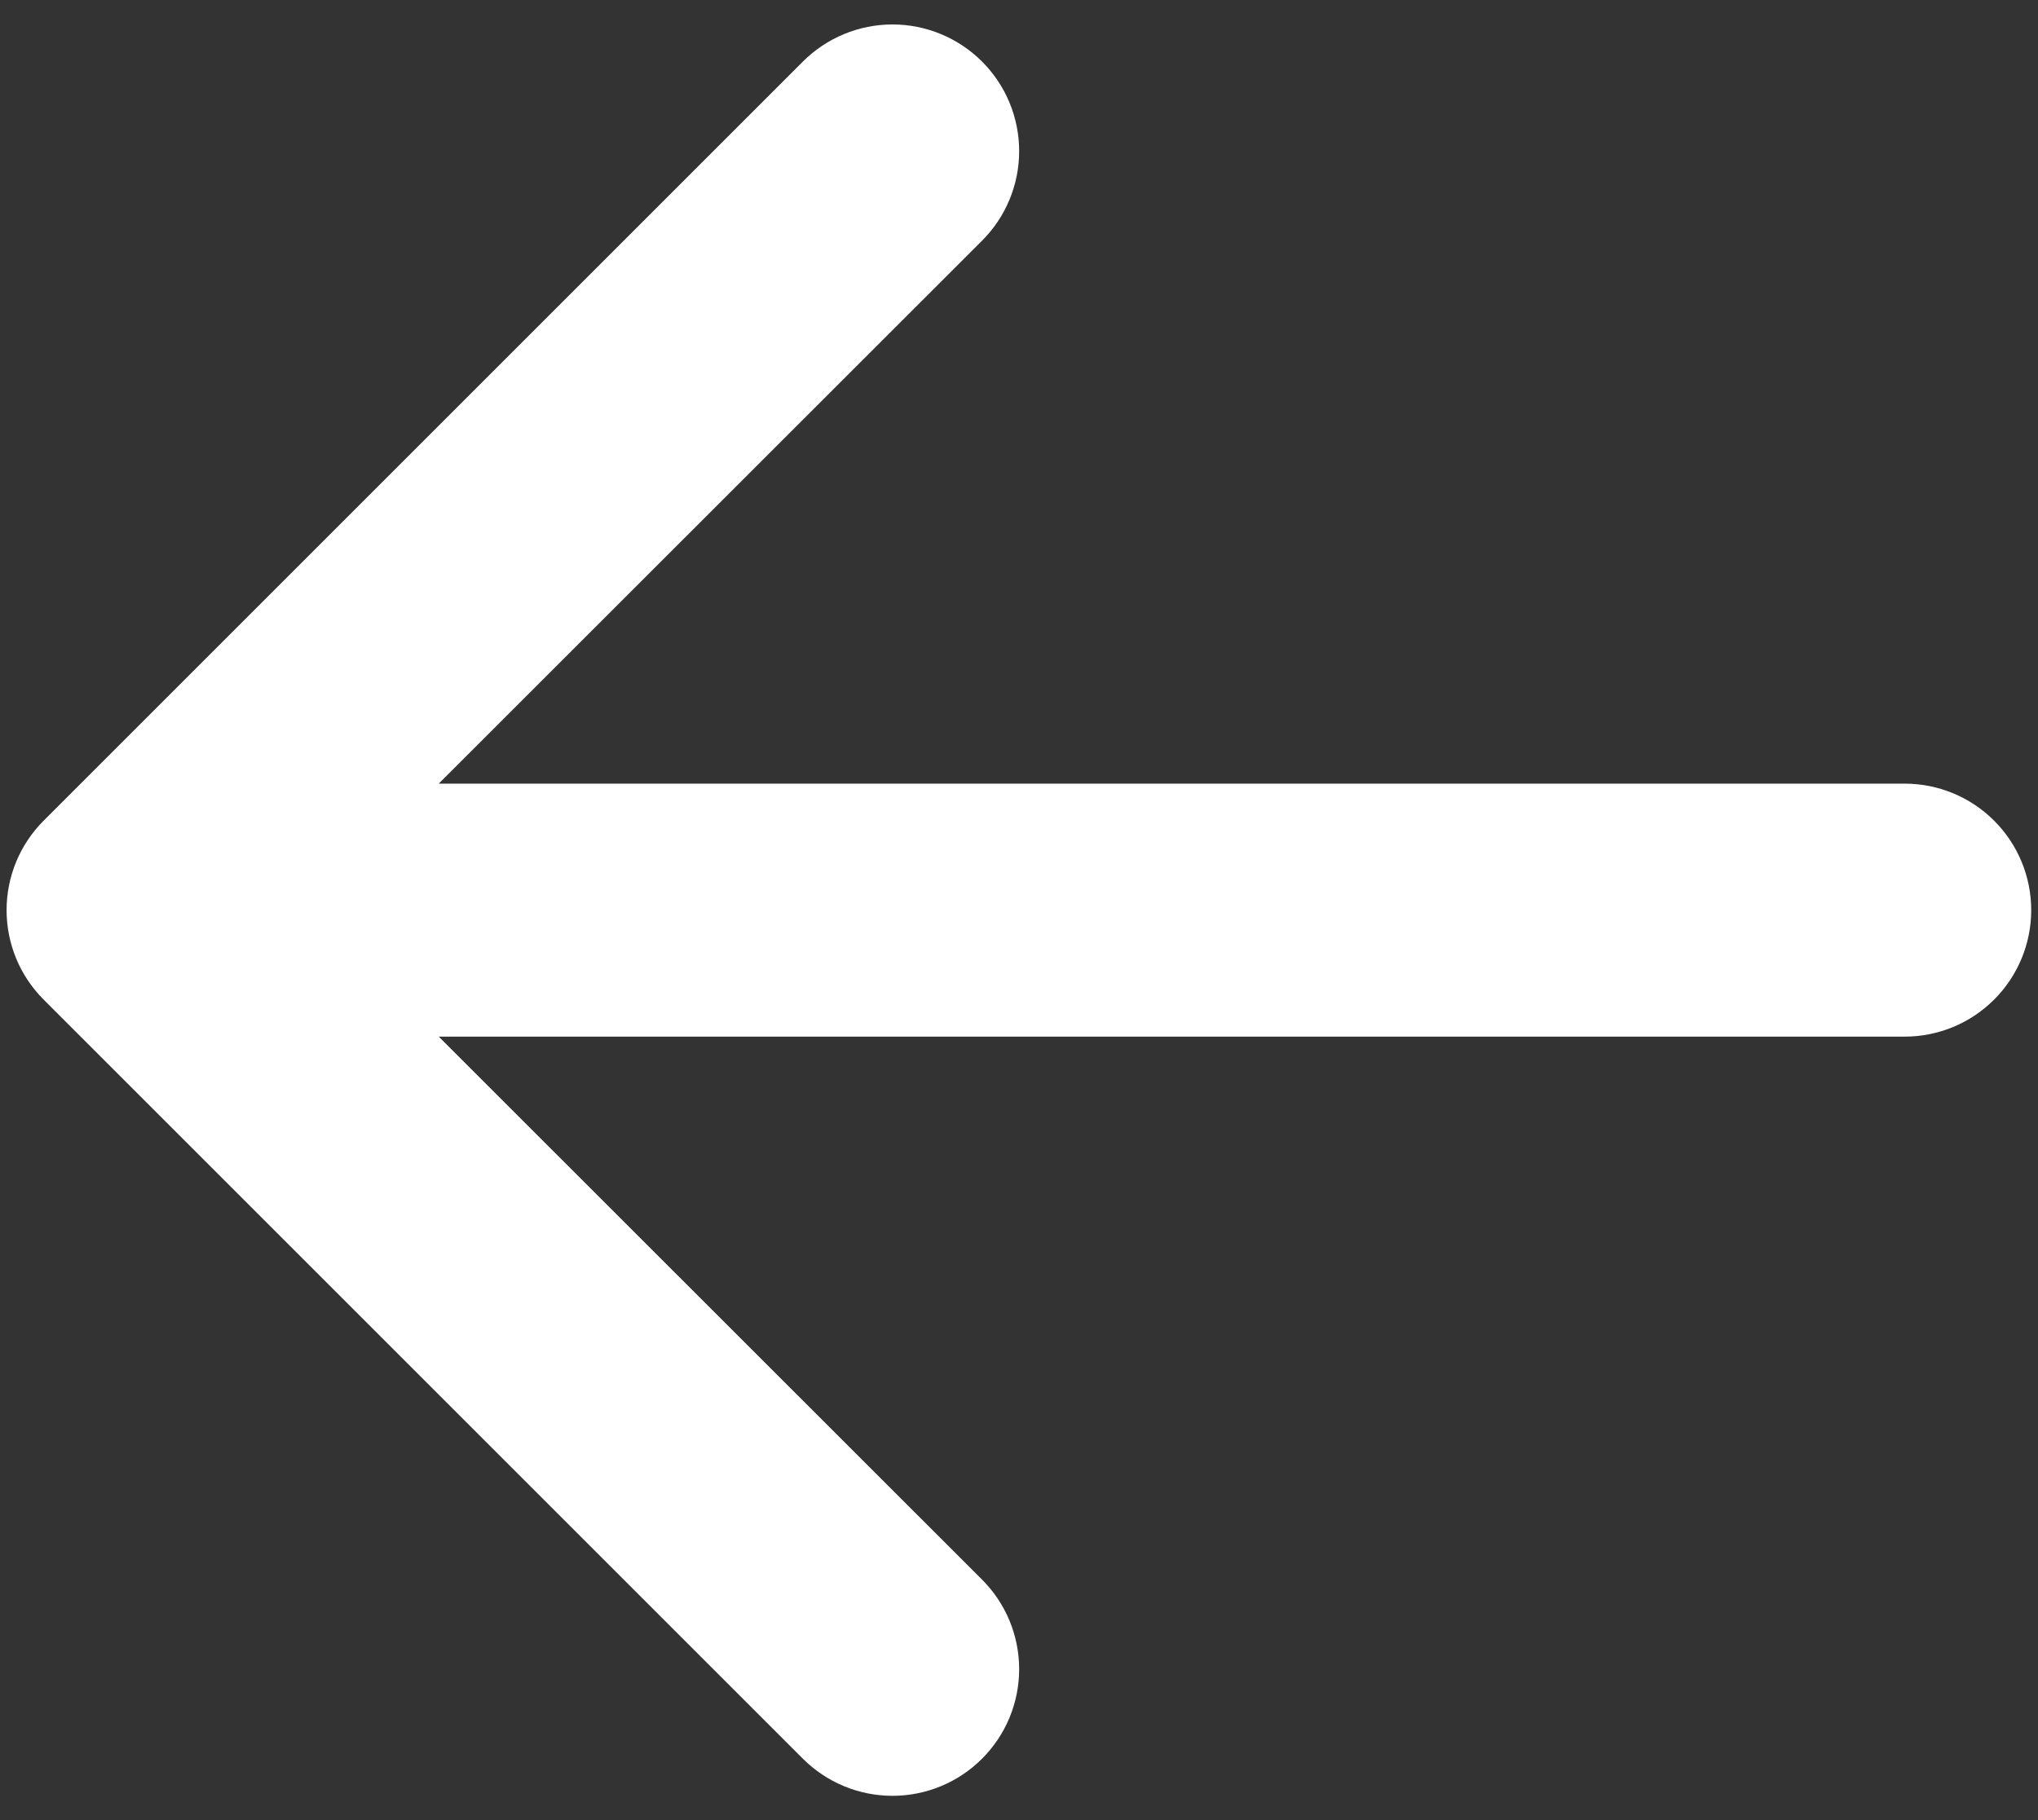 <svg width="75" height="67" viewBox="0 0 75 67" fill="none" xmlns="http://www.w3.org/2000/svg">
<rect x="0" y="0" width="75" height="67" fill="#333333" stroke="none"/>
<path fill-rule="evenodd" clip-rule="evenodd" d="M74.75 33.5C74.75 34.735 74.26 35.919 73.386 36.792C72.513 37.666 71.329 38.156 70.094 38.156H16.146L36.14 58.141C36.573 58.574 36.917 59.088 37.151 59.653C37.385 60.219 37.506 60.825 37.506 61.438C37.506 62.05 37.385 62.656 37.151 63.222C36.917 63.787 36.573 64.301 36.14 64.734C35.708 65.167 35.194 65.51 34.628 65.745C34.062 65.979 33.456 66.1 32.844 66.1C32.231 66.1 31.625 65.979 31.06 65.745C30.494 65.51 29.98 65.167 29.547 64.734L1.61 36.797C1.176 36.364 0.832 35.85 0.597 35.285C0.363 34.719 0.242 34.112 0.242 33.5C0.242 32.888 0.363 32.281 0.597 31.715C0.832 31.15 1.176 30.636 1.61 30.203L29.547 2.266C30.422 1.392 31.607 0.9 32.844 0.9C34.08 0.9 35.266 1.392 36.14 2.266C37.015 3.14 37.506 4.326 37.506 5.563C37.506 6.799 37.015 7.985 36.14 8.859L16.146 28.844H70.094C71.329 28.844 72.513 29.334 73.386 30.208C74.26 31.081 74.75 32.265 74.75 33.5Z" fill="white"/>
</svg>
